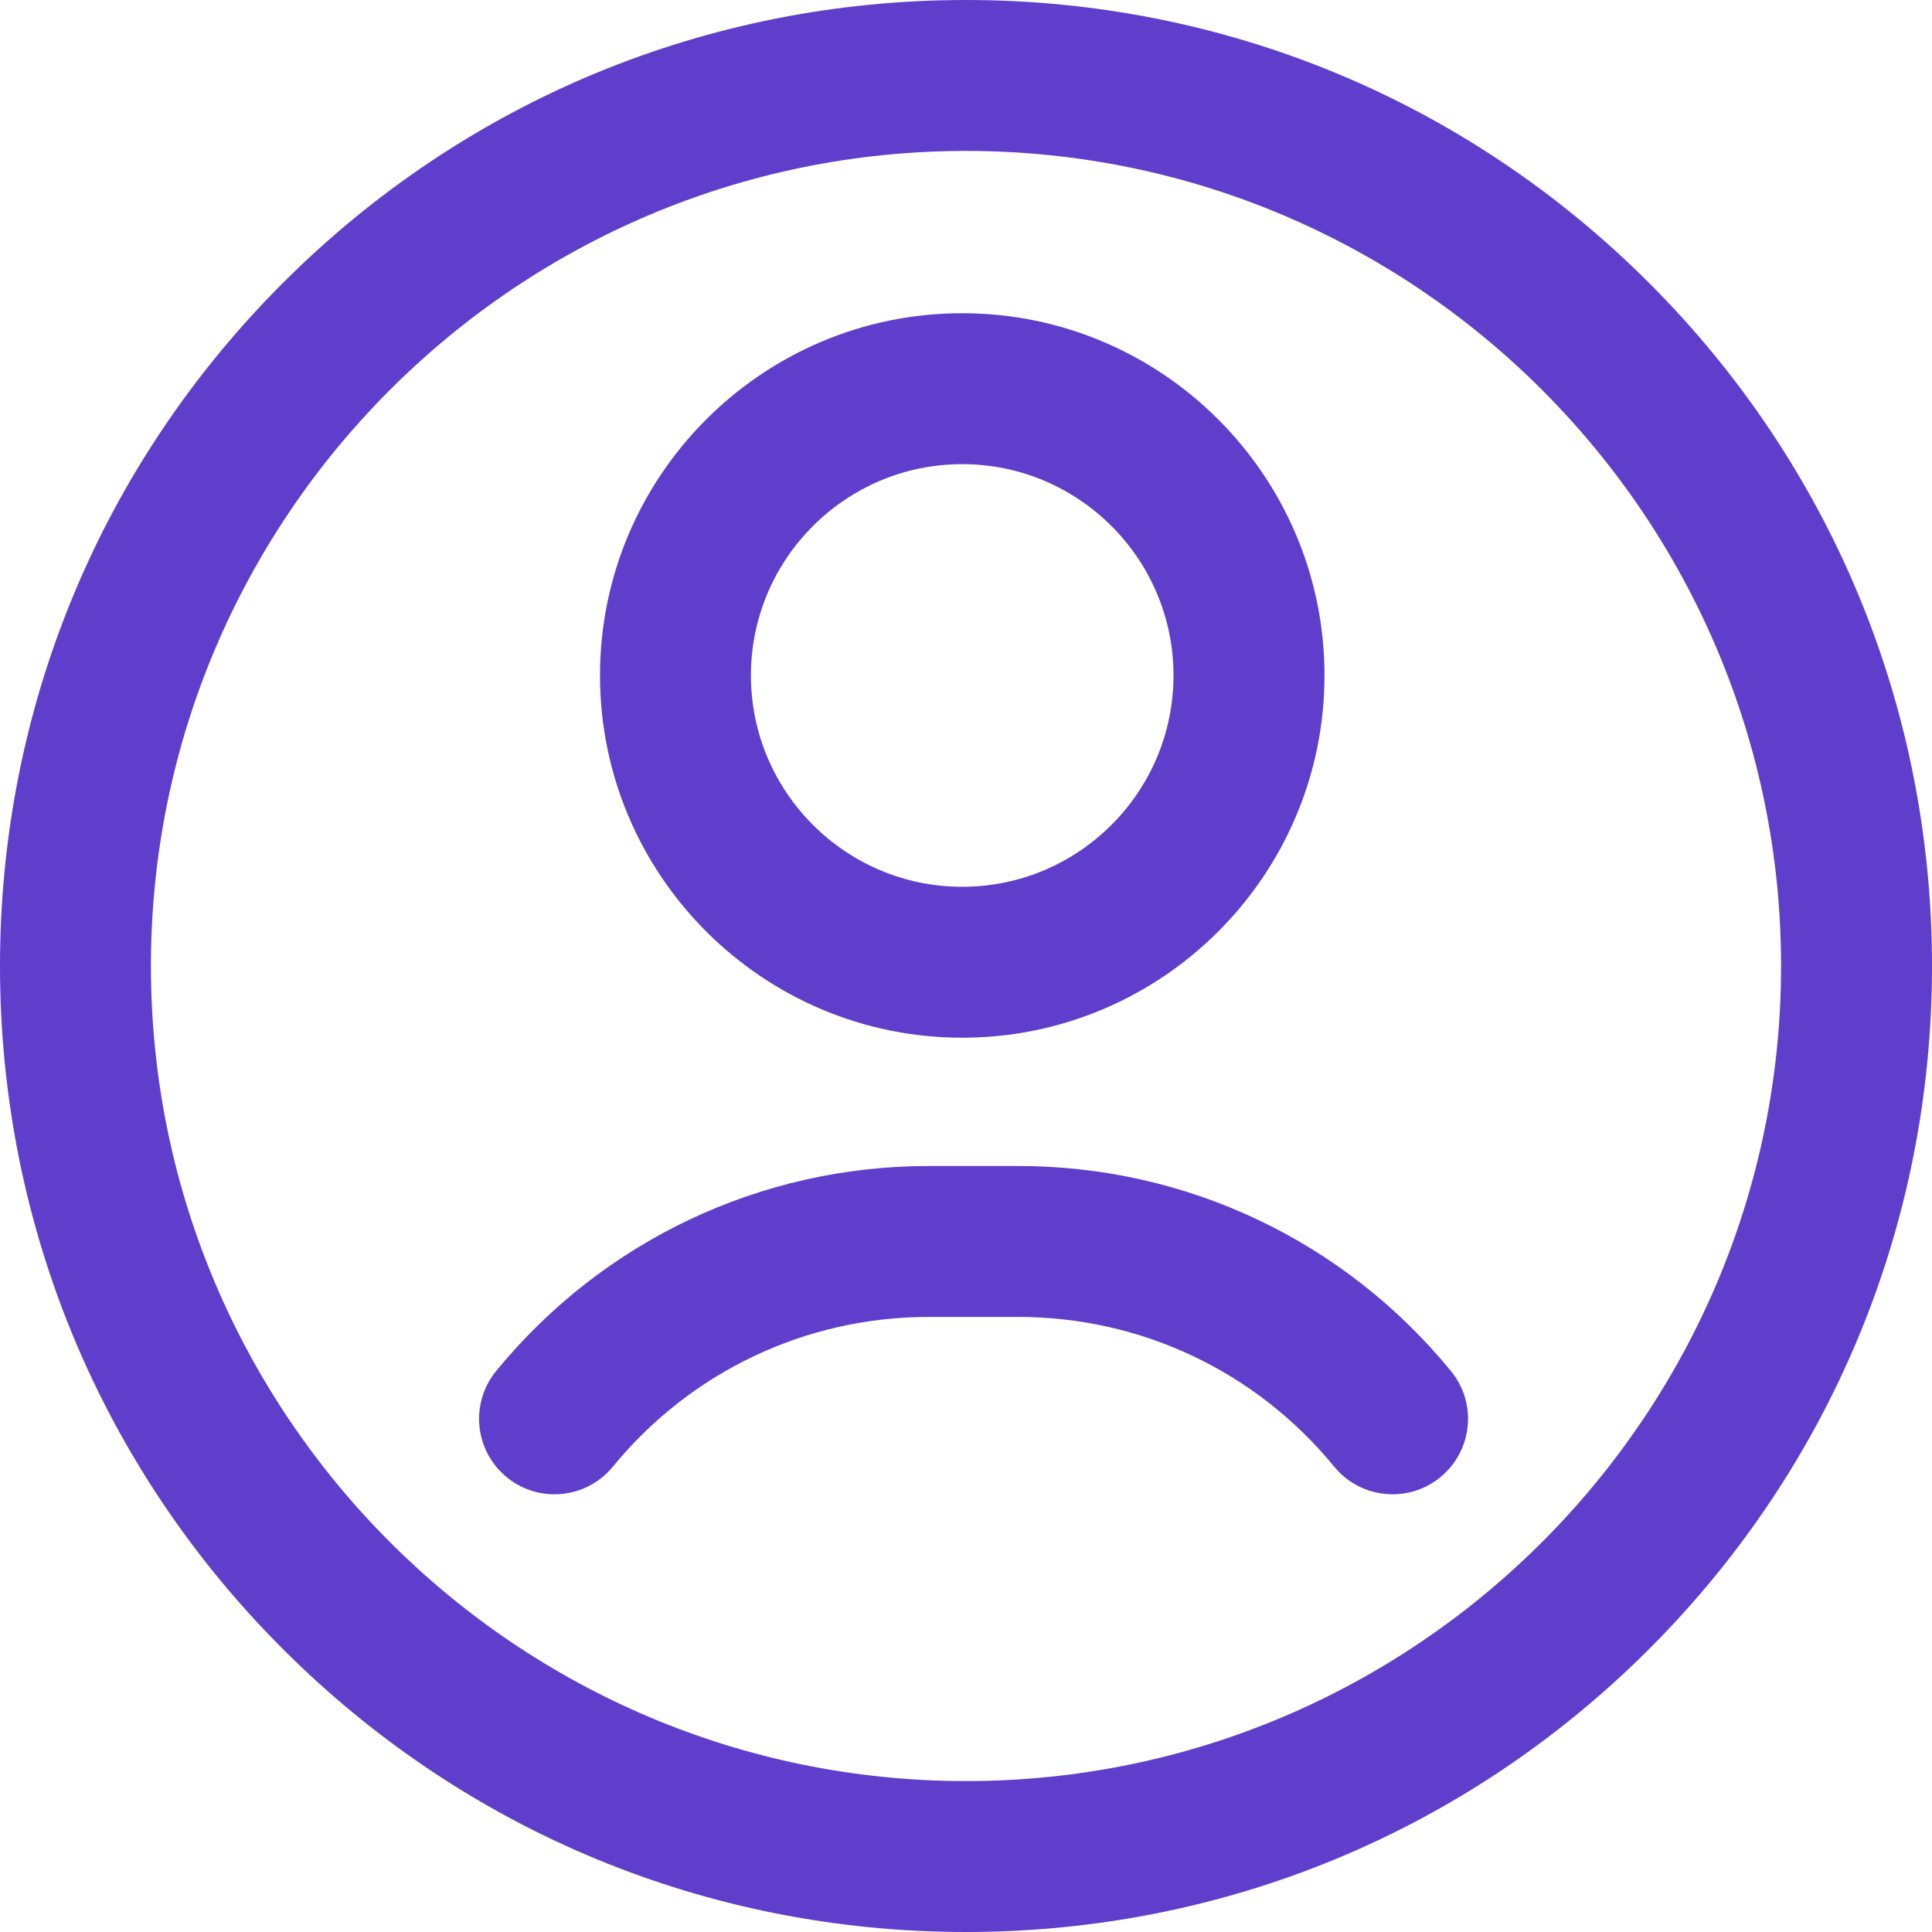 <svg width="25" height="25" viewBox="0 0 25 25" fill="none"
    xmlns="http://www.w3.org/2000/svg">
    <path d="M12.5 25C9.161 25 6.022 23.7 3.661 21.339C1.3 18.978 0 15.839 0 12.5C0 9.161 1.3 6.022 3.661 3.661C6.022 1.3 9.161 0 12.5 0C15.839 0 18.978 1.3 21.339 3.661C23.7 6.022 25 9.161 25 12.5C25 15.839 23.7 18.978 21.339 21.339C18.978 23.7 15.839 25 12.5 25ZM12.5 1.953C6.684 1.953 1.953 6.684 1.953 12.5C1.953 18.316 6.684 23.047 12.5 23.047C18.316 23.047 23.047 18.316 23.047 12.5C23.047 6.684 18.316 1.953 12.5 1.953ZM12.451 13.428C9.866 13.428 7.764 11.325 7.764 8.74C7.764 6.156 9.866 4.053 12.451 4.053C15.036 4.053 17.139 6.156 17.139 8.74C17.139 11.325 15.036 13.428 12.451 13.428ZM12.451 6.006C10.943 6.006 9.717 7.233 9.717 8.74C9.717 10.248 10.943 11.475 12.451 11.475C13.959 11.475 15.185 10.248 15.185 8.74C15.185 7.233 13.959 6.006 12.451 6.006ZM18.638 19.115C19.056 18.773 19.117 18.158 18.775 17.741C17.394 16.055 15.354 15.088 13.177 15.088H12.018C9.842 15.088 7.801 16.055 6.42 17.741C6.079 18.158 6.14 18.773 6.557 19.115C6.974 19.457 7.59 19.395 7.931 18.978C8.94 17.747 10.429 17.041 12.018 17.041H13.177C14.766 17.041 16.256 17.747 17.264 18.978C17.457 19.214 17.737 19.336 18.02 19.336C18.238 19.336 18.457 19.264 18.638 19.115Z" fill="#5F3ECC"/>
</svg>
